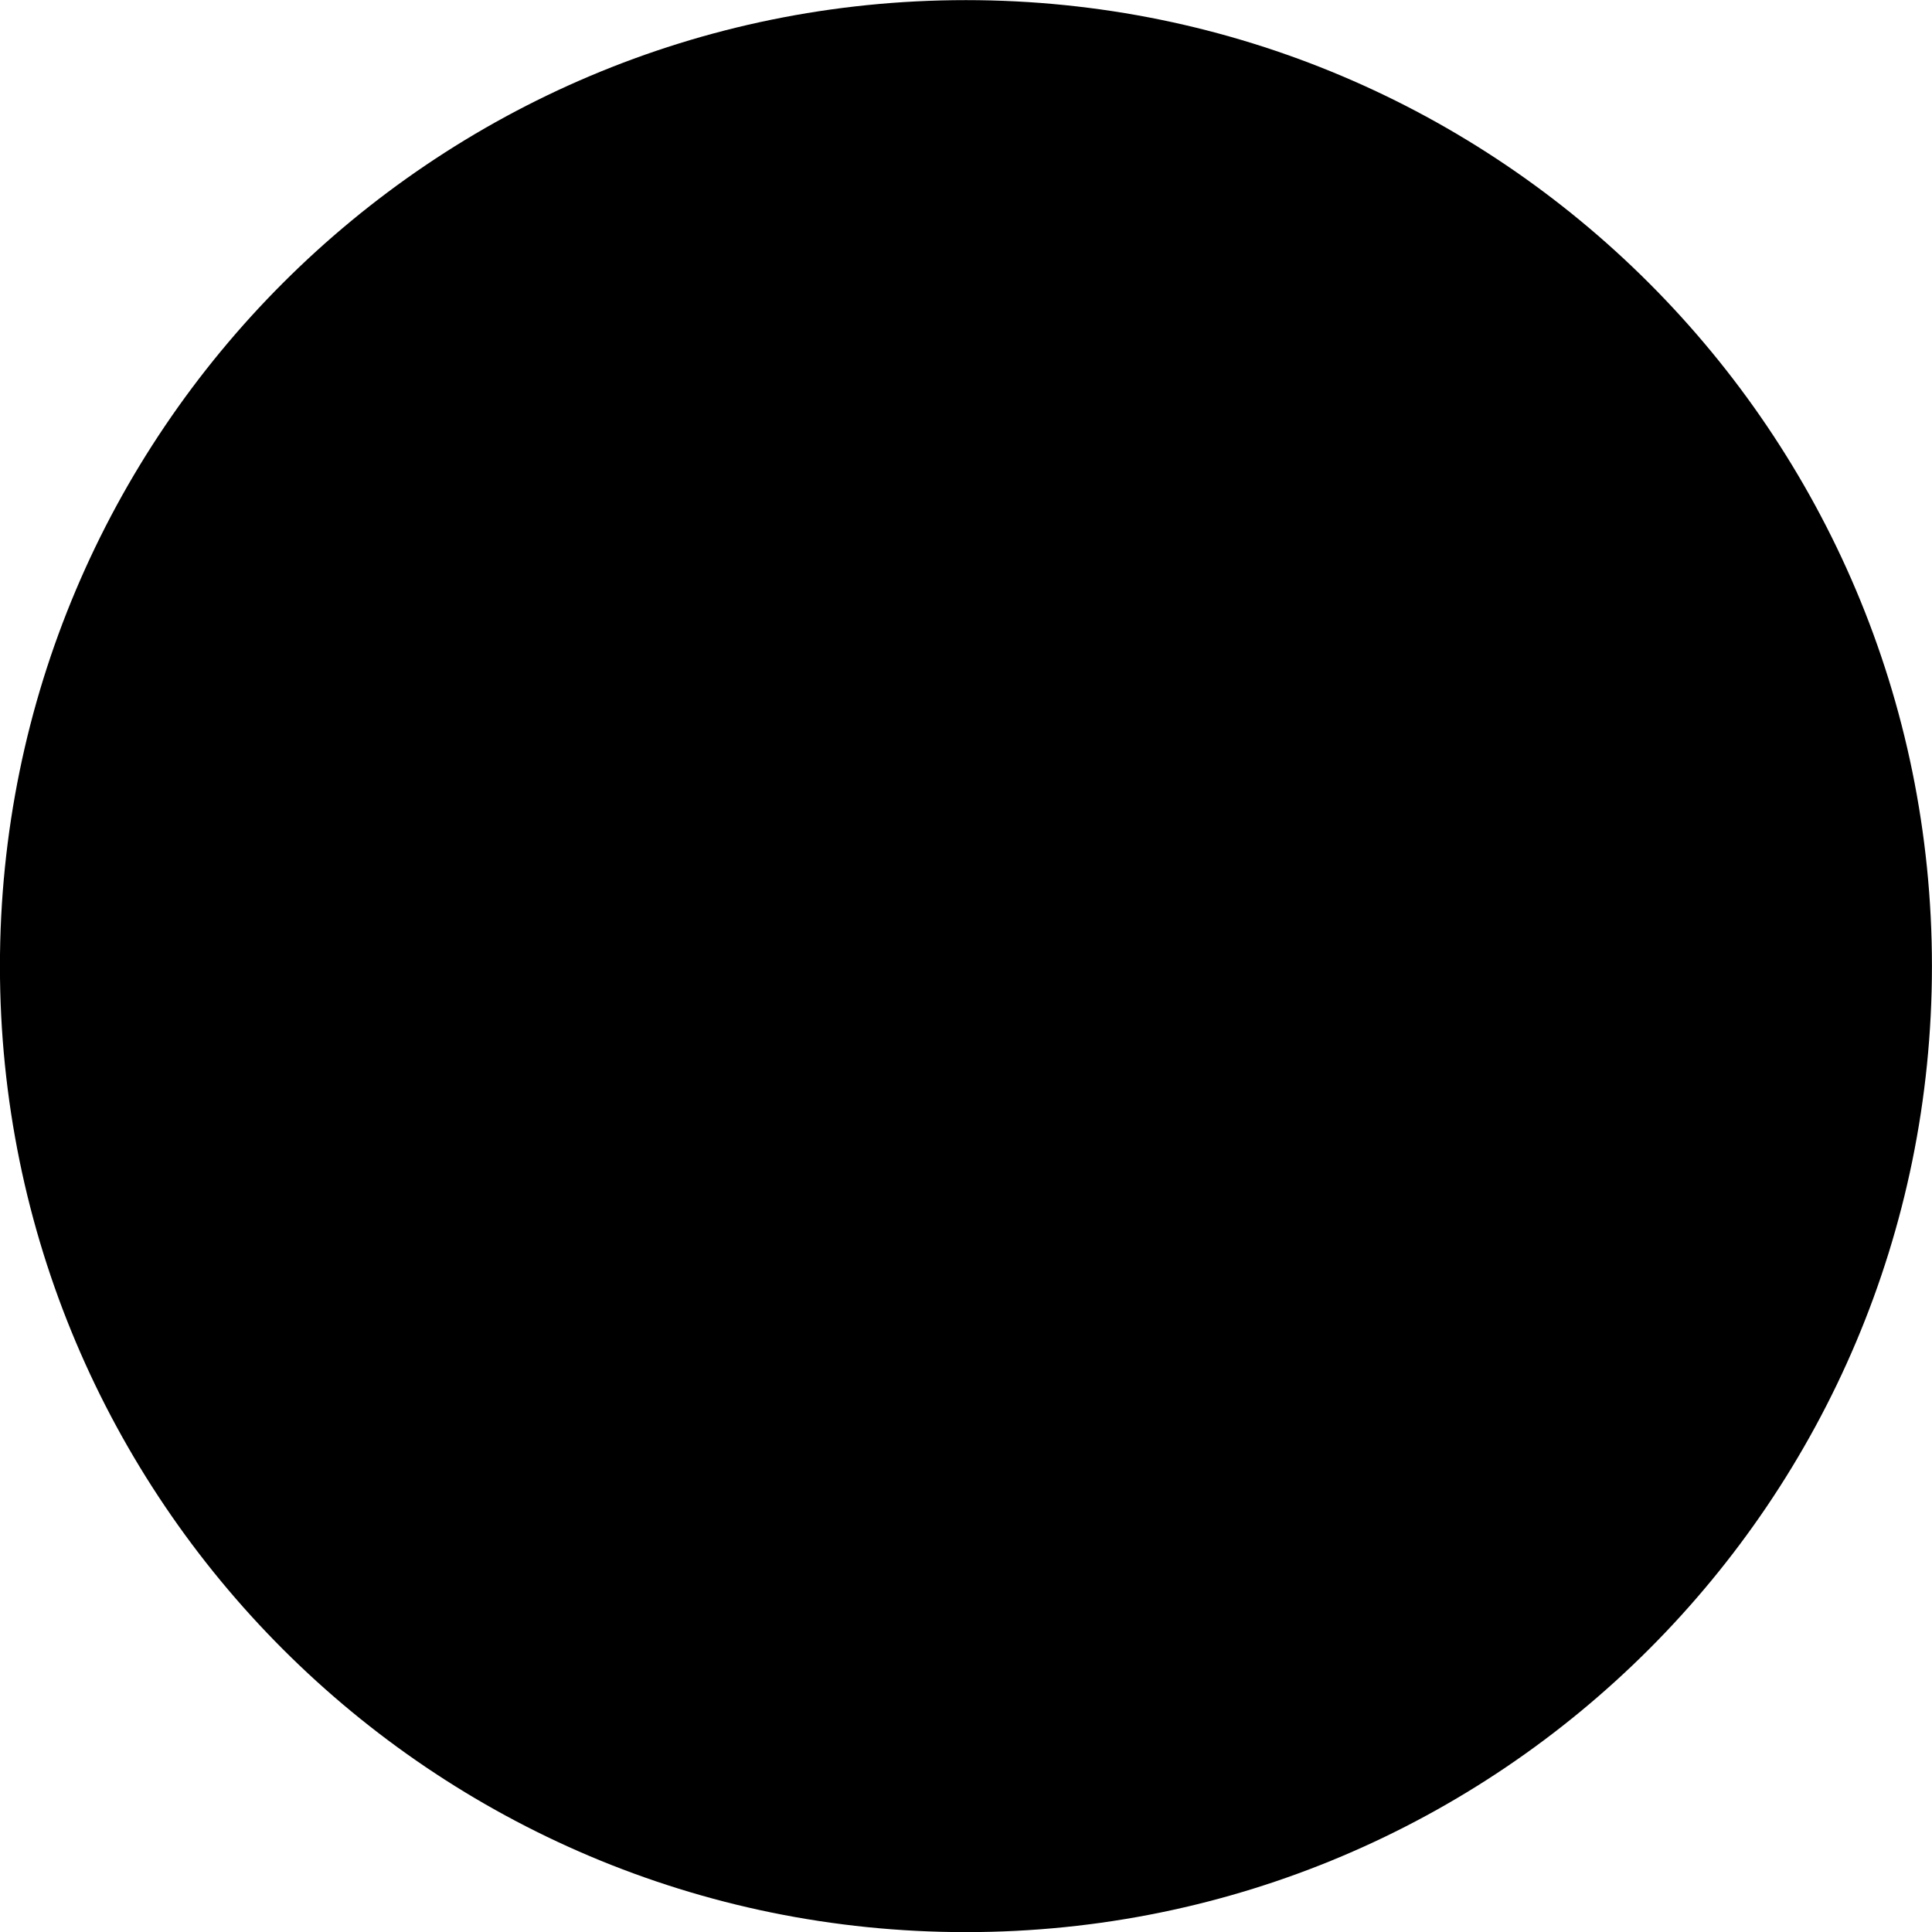 <ns0:svg xmlns:ns0="http://www.w3.org/2000/svg" height="32" width="32"><ns0:path clip-rule="evenodd" d="M15.999.002c8.837 0 16 7.164 16 16 0 8.837-7.163 16-16 16s-16-7.163-16-16c0-8.836 7.163-16 16-16z" fill="black" fill-rule="evenodd" /><ns0:path d="M23.325 12.632l.017-.003.53-.59-.026-.002.056-.088h-7.425l.286 1.016h2.026l-3.41 3.155c-.696-1.015-2.327-3.348-3.465-5.098h2.115v-.72l.029-.207-.029-.004v-.084h-8.029v1.015h2.511c.975.805 5.202 5.937 5.356 6.427.062.459.15 3.168-.032 3.372-.219.315-2.506.145-2.909.175l-.015.995c.736.022 2.944-.001 3.689-.001 1.468 0 4.039-.038 4.401-.009l.045-.942-2.955-.044c-.062-.427-.13-3.122-.068-3.416.279-.853 4.813-4.383 5.279-4.516l.439-.099h1.37l.214-.332zm-1.108 7.041l1.284.098 1.497-5.49c-.25-.009-2.521-.212-2.816-.267l.035 5.659zm-.222.88l.007 1.341.65.054.702.049.206-1.312-.74-.034-.825-.098z" fill="black" /></ns0:svg>